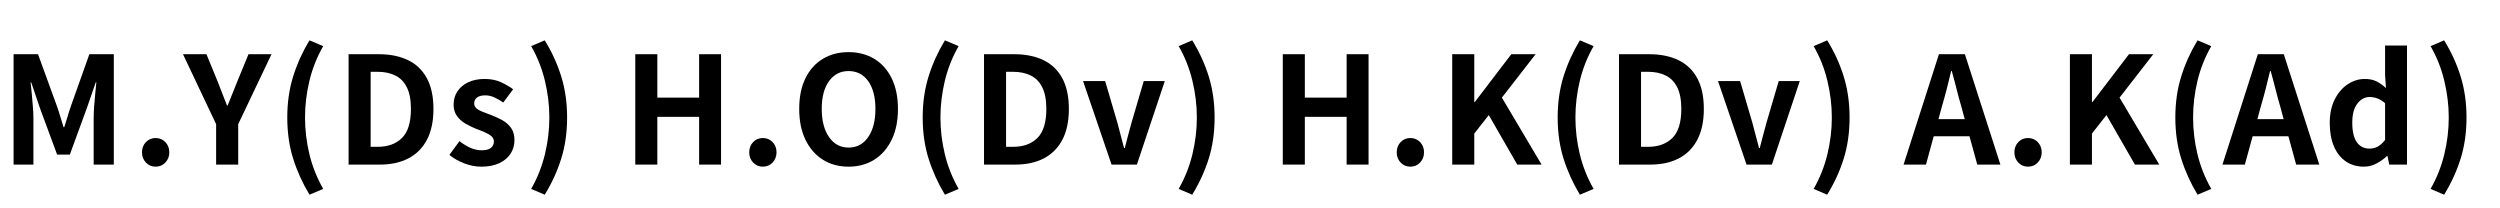 <svg xmlns="http://www.w3.org/2000/svg" xmlns:xlink="http://www.w3.org/1999/xlink" width="1200" zoomAndPan="magnify" viewBox="0 0 900 75" height="100" preserveAspectRatio="xMidYMid meet" version="1.0"><defs><g/></defs><g fill="#000000" fill-opacity="1"><g transform="translate(0, 59.251)"><g><path d="M 4.891 0 L 4.891 -39.734 L 13.688 -39.734 L 20.453 -21.156 C 20.891 -19.938 21.301 -18.672 21.688 -17.359 C 22.082 -16.055 22.477 -14.766 22.875 -13.484 L 23.141 -13.484 C 23.578 -14.766 23.984 -16.055 24.359 -17.359 C 24.734 -18.672 25.133 -19.938 25.562 -21.156 L 32.172 -39.734 L 40.969 -39.734 L 40.969 0 L 33.719 0 L 33.719 -16.594 C 33.719 -17.844 33.77 -19.242 33.875 -20.797 C 33.988 -22.359 34.125 -23.91 34.281 -25.453 C 34.445 -26.992 34.582 -28.391 34.688 -29.641 L 34.484 -29.641 L 31.25 -20.297 L 25.141 -3.594 L 20.562 -3.594 L 14.391 -20.297 L 11.219 -29.641 L 11.016 -29.641 C 11.148 -28.391 11.289 -26.992 11.438 -25.453 C 11.582 -23.91 11.719 -22.359 11.844 -20.797 C 11.969 -19.242 12.031 -17.844 12.031 -16.594 L 12.031 0 Z M 4.891 0 "/></g></g></g><g fill="#000000" fill-opacity="1"><g transform="translate(47.307, 59.251)"><g><path d="M 8.703 0.75 C 7.305 0.75 6.141 0.25 5.203 -0.75 C 4.273 -1.75 3.812 -2.969 3.812 -4.406 C 3.812 -5.875 4.273 -7.098 5.203 -8.078 C 6.141 -9.066 7.305 -9.562 8.703 -9.562 C 10.129 -9.562 11.305 -9.066 12.234 -8.078 C 13.172 -7.098 13.641 -5.875 13.641 -4.406 C 13.641 -2.969 13.172 -1.75 12.234 -0.75 C 11.305 0.25 10.129 0.75 8.703 0.75 Z M 8.703 0.75 "/></g></g></g><g fill="#000000" fill-opacity="1"><g transform="translate(66.209, 59.251)"><g><path d="M 11.594 0 L 11.594 -14.547 L -0.328 -39.734 L 8.109 -39.734 L 12.078 -30.078 C 12.648 -28.609 13.211 -27.156 13.766 -25.719 C 14.328 -24.289 14.91 -22.805 15.516 -21.266 L 15.734 -21.266 C 16.336 -22.805 16.938 -24.289 17.531 -25.719 C 18.125 -27.156 18.707 -28.609 19.281 -30.078 L 23.25 -39.734 L 31.531 -39.734 L 19.547 -14.547 L 19.547 0 Z M 11.594 0 "/></g></g></g><g fill="#000000" fill-opacity="1"><g transform="translate(98.857, 59.251)"><g><path d="M 12.562 10.844 C 10.062 6.695 8.102 2.379 6.688 -2.109 C 5.27 -6.609 4.562 -11.562 4.562 -16.969 C 4.562 -22.301 5.27 -27.234 6.688 -31.766 C 8.102 -36.297 10.062 -40.617 12.562 -44.734 L 17.5 -42.641 C 15.25 -38.734 13.594 -34.566 12.531 -30.141 C 11.477 -25.723 10.953 -21.332 10.953 -16.969 C 10.953 -12.531 11.477 -8.117 12.531 -3.734 C 13.594 0.648 15.25 4.812 17.5 8.75 Z M 12.562 10.844 "/></g></g></g><g fill="#000000" fill-opacity="1"><g transform="translate(120.604, 59.251)"><g><path d="M 4.891 0 L 4.891 -39.734 L 15.781 -39.734 C 19.832 -39.734 23.328 -39.023 26.266 -37.609 C 29.203 -36.203 31.461 -34.039 33.047 -31.125 C 34.641 -28.207 35.438 -24.508 35.438 -20.031 C 35.438 -15.594 34.648 -11.883 33.078 -8.906 C 31.504 -5.938 29.273 -3.707 26.391 -2.219 C 23.516 -0.738 20.125 0 16.219 0 Z M 12.828 -6.391 L 15.312 -6.391 C 19.031 -6.391 21.961 -7.453 24.109 -9.578 C 26.254 -11.711 27.328 -15.195 27.328 -20.031 C 27.328 -23.289 26.832 -25.895 25.844 -27.844 C 24.863 -29.789 23.477 -31.203 21.688 -32.078 C 19.906 -32.961 17.781 -33.406 15.312 -33.406 L 12.828 -33.406 Z M 12.828 -6.391 "/></g></g></g><g fill="#000000" fill-opacity="1"><g transform="translate(160.394, 59.251)"><g><path d="M 12.828 0.75 C 10.828 0.75 8.785 0.348 6.703 -0.453 C 4.629 -1.266 2.859 -2.273 1.391 -3.484 L 5 -8.438 C 6.352 -7.395 7.68 -6.586 8.984 -6.016 C 10.297 -5.441 11.648 -5.156 13.047 -5.156 C 14.555 -5.156 15.66 -5.445 16.359 -6.031 C 17.055 -6.625 17.406 -7.391 17.406 -8.328 C 17.406 -9.078 17.098 -9.711 16.484 -10.234 C 15.879 -10.754 15.102 -11.219 14.156 -11.625 C 13.207 -12.039 12.191 -12.441 11.109 -12.828 C 9.859 -13.336 8.598 -13.945 7.328 -14.656 C 6.055 -15.375 5 -16.297 4.156 -17.422 C 3.32 -18.555 2.906 -19.945 2.906 -21.594 C 2.906 -23.414 3.367 -25.016 4.297 -26.391 C 5.223 -27.773 6.52 -28.859 8.188 -29.641 C 9.852 -30.43 11.812 -30.828 14.062 -30.828 C 16.289 -30.828 18.242 -30.441 19.922 -29.672 C 21.609 -28.898 23.078 -28.051 24.328 -27.125 L 20.781 -22.344 C 19.707 -23.094 18.641 -23.707 17.578 -24.188 C 16.523 -24.676 15.426 -24.922 14.281 -24.922 C 12.957 -24.922 11.961 -24.648 11.297 -24.109 C 10.641 -23.578 10.312 -22.879 10.312 -22.016 C 10.312 -21.297 10.598 -20.695 11.172 -20.219 C 11.742 -19.738 12.504 -19.316 13.453 -18.953 C 14.398 -18.598 15.395 -18.223 16.438 -17.828 C 17.758 -17.328 19.062 -16.727 20.344 -16.031 C 21.633 -15.332 22.703 -14.41 23.547 -13.266 C 24.391 -12.117 24.812 -10.613 24.812 -8.75 C 24.812 -7 24.352 -5.406 23.438 -3.969 C 22.531 -2.539 21.188 -1.395 19.406 -0.531 C 17.633 0.32 15.441 0.75 12.828 0.75 Z M 12.828 0.75 "/></g></g></g><g fill="#000000" fill-opacity="1"><g transform="translate(188.424, 59.251)"><g><path d="M 7.672 10.844 L 2.797 8.75 C 5.047 4.812 6.695 0.648 7.75 -3.734 C 8.812 -8.117 9.344 -12.531 9.344 -16.969 C 9.344 -21.332 8.812 -25.723 7.75 -30.141 C 6.695 -34.566 5.047 -38.734 2.797 -42.641 L 7.672 -44.734 C 10.223 -40.617 12.203 -36.297 13.609 -31.766 C 15.023 -27.234 15.734 -22.301 15.734 -16.969 C 15.734 -11.562 15.023 -6.609 13.609 -2.109 C 12.203 2.379 10.223 6.695 7.672 10.844 Z M 7.672 10.844 "/></g></g></g><g fill="#000000" fill-opacity="1"><g transform="translate(210.172, 59.251)"><g/></g></g><g fill="#000000" fill-opacity="1"><g transform="translate(223.811, 59.251)"><g><path d="M 4.891 0 L 4.891 -39.734 L 12.828 -39.734 L 12.828 -24.109 L 27.875 -24.109 L 27.875 -39.734 L 35.766 -39.734 L 35.766 0 L 27.875 0 L 27.875 -17.188 L 12.828 -17.188 L 12.828 0 Z M 4.891 0 "/></g></g></g><g fill="#000000" fill-opacity="1"><g transform="translate(265.91, 59.251)"><g><path d="M 8.703 0.75 C 7.305 0.75 6.141 0.25 5.203 -0.75 C 4.273 -1.75 3.812 -2.969 3.812 -4.406 C 3.812 -5.875 4.273 -7.098 5.203 -8.078 C 6.141 -9.066 7.305 -9.562 8.703 -9.562 C 10.129 -9.562 11.305 -9.066 12.234 -8.078 C 13.172 -7.098 13.641 -5.875 13.641 -4.406 C 13.641 -2.969 13.172 -1.75 12.234 -0.75 C 11.305 0.25 10.129 0.75 8.703 0.75 Z M 8.703 0.75 "/></g></g></g><g fill="#000000" fill-opacity="1"><g transform="translate(284.811, 59.251)"><g><path d="M 20.672 0.75 C 17.16 0.75 14.07 -0.086 11.406 -1.766 C 8.738 -3.453 6.656 -5.844 5.156 -8.938 C 3.656 -12.039 2.906 -15.738 2.906 -20.031 C 2.906 -24.363 3.656 -28.051 5.156 -31.094 C 6.656 -34.133 8.738 -36.457 11.406 -38.062 C 14.07 -39.676 17.16 -40.484 20.672 -40.484 C 24.18 -40.484 27.27 -39.676 29.938 -38.062 C 32.602 -36.457 34.688 -34.125 36.188 -31.062 C 37.695 -28 38.453 -24.32 38.453 -20.031 C 38.453 -15.738 37.695 -12.039 36.188 -8.938 C 34.688 -5.844 32.602 -3.453 29.938 -1.766 C 27.27 -0.086 24.18 0.75 20.672 0.75 Z M 20.672 -6.125 C 23.648 -6.125 26.004 -7.383 27.734 -9.906 C 29.473 -12.426 30.344 -15.801 30.344 -20.031 C 30.344 -24.289 29.473 -27.629 27.734 -30.047 C 26.004 -32.461 23.648 -33.672 20.672 -33.672 C 17.734 -33.672 15.391 -32.461 13.641 -30.047 C 11.891 -27.629 11.016 -24.289 11.016 -20.031 C 11.016 -15.801 11.891 -12.426 13.641 -9.906 C 15.391 -7.383 17.734 -6.125 20.672 -6.125 Z M 20.672 -6.125 "/></g></g></g><g fill="#000000" fill-opacity="1"><g transform="translate(327.608, 59.251)"><g><path d="M 12.562 10.844 C 10.062 6.695 8.102 2.379 6.688 -2.109 C 5.27 -6.609 4.562 -11.562 4.562 -16.969 C 4.562 -22.301 5.27 -27.234 6.688 -31.766 C 8.102 -36.297 10.062 -40.617 12.562 -44.734 L 17.5 -42.641 C 15.25 -38.734 13.594 -34.566 12.531 -30.141 C 11.477 -25.723 10.953 -21.332 10.953 -16.969 C 10.953 -12.531 11.477 -8.117 12.531 -3.734 C 13.594 0.648 15.25 4.812 17.5 8.75 Z M 12.562 10.844 "/></g></g></g><g fill="#000000" fill-opacity="1"><g transform="translate(349.355, 59.251)"><g><path d="M 4.891 0 L 4.891 -39.734 L 15.781 -39.734 C 19.832 -39.734 23.328 -39.023 26.266 -37.609 C 29.203 -36.203 31.461 -34.039 33.047 -31.125 C 34.641 -28.207 35.438 -24.508 35.438 -20.031 C 35.438 -15.594 34.648 -11.883 33.078 -8.906 C 31.504 -5.938 29.273 -3.707 26.391 -2.219 C 23.516 -0.738 20.125 0 16.219 0 Z M 12.828 -6.391 L 15.312 -6.391 C 19.031 -6.391 21.961 -7.453 24.109 -9.578 C 26.254 -11.711 27.328 -15.195 27.328 -20.031 C 27.328 -23.289 26.832 -25.895 25.844 -27.844 C 24.863 -29.789 23.477 -31.203 21.688 -32.078 C 19.906 -32.961 17.781 -33.406 15.312 -33.406 L 12.828 -33.406 Z M 12.828 -6.391 "/></g></g></g><g fill="#000000" fill-opacity="1"><g transform="translate(389.145, 59.251)"><g><path d="M 11.016 0 L 0.75 -30.078 L 8.703 -30.078 L 13.109 -15.094 C 13.492 -13.625 13.891 -12.117 14.297 -10.578 C 14.711 -9.035 15.117 -7.5 15.516 -5.969 L 15.781 -5.969 C 16.176 -7.5 16.578 -9.035 16.984 -10.578 C 17.398 -12.117 17.805 -13.625 18.203 -15.094 L 22.609 -30.078 L 30.188 -30.078 L 20.141 0 Z M 11.016 0 "/></g></g></g><g fill="#000000" fill-opacity="1"><g transform="translate(421.524, 59.251)"><g><path d="M 7.672 10.844 L 2.797 8.75 C 5.047 4.812 6.695 0.648 7.75 -3.734 C 8.812 -8.117 9.344 -12.531 9.344 -16.969 C 9.344 -21.332 8.812 -25.723 7.75 -30.141 C 6.695 -34.566 5.047 -38.734 2.797 -42.641 L 7.672 -44.734 C 10.223 -40.617 12.203 -36.297 13.609 -31.766 C 15.023 -27.234 15.734 -22.301 15.734 -16.969 C 15.734 -11.562 15.023 -6.609 13.609 -2.109 C 12.203 2.379 10.223 6.695 7.672 10.844 Z M 7.672 10.844 "/></g></g></g><g fill="#000000" fill-opacity="1"><g transform="translate(443.272, 59.251)"><g/></g></g><g fill="#000000" fill-opacity="1"><g transform="translate(456.911, 59.251)"><g><path d="M 4.891 0 L 4.891 -39.734 L 12.828 -39.734 L 12.828 -24.109 L 27.875 -24.109 L 27.875 -39.734 L 35.766 -39.734 L 35.766 0 L 27.875 0 L 27.875 -17.188 L 12.828 -17.188 L 12.828 0 Z M 4.891 0 "/></g></g></g><g fill="#000000" fill-opacity="1"><g transform="translate(499.01, 59.251)"><g><path d="M 8.703 0.75 C 7.305 0.75 6.141 0.25 5.203 -0.75 C 4.273 -1.75 3.812 -2.969 3.812 -4.406 C 3.812 -5.875 4.273 -7.098 5.203 -8.078 C 6.141 -9.066 7.305 -9.562 8.703 -9.562 C 10.129 -9.562 11.305 -9.066 12.234 -8.078 C 13.172 -7.098 13.641 -5.875 13.641 -4.406 C 13.641 -2.969 13.172 -1.75 12.234 -0.75 C 11.305 0.25 10.129 0.75 8.703 0.75 Z M 8.703 0.75 "/></g></g></g><g fill="#000000" fill-opacity="1"><g transform="translate(517.912, 59.251)"><g><path d="M 4.891 0 L 4.891 -39.734 L 12.828 -39.734 L 12.828 -22.5 L 13 -22.5 L 26.156 -39.734 L 34.906 -39.734 L 22.766 -24.109 L 37.062 0 L 28.297 0 L 18.047 -17.828 L 12.828 -11.172 L 12.828 0 Z M 4.891 0 "/></g></g></g><g fill="#000000" fill-opacity="1"><g transform="translate(556.198, 59.251)"><g><path d="M 12.562 10.844 C 10.062 6.695 8.102 2.379 6.688 -2.109 C 5.27 -6.609 4.562 -11.562 4.562 -16.969 C 4.562 -22.301 5.27 -27.234 6.688 -31.766 C 8.102 -36.297 10.062 -40.617 12.562 -44.734 L 17.5 -42.641 C 15.25 -38.734 13.594 -34.566 12.531 -30.141 C 11.477 -25.723 10.953 -21.332 10.953 -16.969 C 10.953 -12.531 11.477 -8.117 12.531 -3.734 C 13.594 0.648 15.25 4.812 17.5 8.75 Z M 12.562 10.844 "/></g></g></g><g fill="#000000" fill-opacity="1"><g transform="translate(577.945, 59.251)"><g><path d="M 4.891 0 L 4.891 -39.734 L 15.781 -39.734 C 19.832 -39.734 23.328 -39.023 26.266 -37.609 C 29.203 -36.203 31.461 -34.039 33.047 -31.125 C 34.641 -28.207 35.438 -24.508 35.438 -20.031 C 35.438 -15.594 34.648 -11.883 33.078 -8.906 C 31.504 -5.938 29.273 -3.707 26.391 -2.219 C 23.516 -0.738 20.125 0 16.219 0 Z M 12.828 -6.391 L 15.312 -6.391 C 19.031 -6.391 21.961 -7.453 24.109 -9.578 C 26.254 -11.711 27.328 -15.195 27.328 -20.031 C 27.328 -23.289 26.832 -25.895 25.844 -27.844 C 24.863 -29.789 23.477 -31.203 21.688 -32.078 C 19.906 -32.961 17.781 -33.406 15.312 -33.406 L 12.828 -33.406 Z M 12.828 -6.391 "/></g></g></g><g fill="#000000" fill-opacity="1"><g transform="translate(617.735, 59.251)"><g><path d="M 11.016 0 L 0.75 -30.078 L 8.703 -30.078 L 13.109 -15.094 C 13.492 -13.625 13.891 -12.117 14.297 -10.578 C 14.711 -9.035 15.117 -7.5 15.516 -5.969 L 15.781 -5.969 C 16.176 -7.5 16.578 -9.035 16.984 -10.578 C 17.398 -12.117 17.805 -13.625 18.203 -15.094 L 22.609 -30.078 L 30.188 -30.078 L 20.141 0 Z M 11.016 0 "/></g></g></g><g fill="#000000" fill-opacity="1"><g transform="translate(650.114, 59.251)"><g><path d="M 7.672 10.844 L 2.797 8.75 C 5.047 4.812 6.695 0.648 7.75 -3.734 C 8.812 -8.117 9.344 -12.531 9.344 -16.969 C 9.344 -21.332 8.812 -25.723 7.75 -30.141 C 6.695 -34.566 5.047 -38.734 2.797 -42.641 L 7.672 -44.734 C 10.223 -40.617 12.203 -36.297 13.609 -31.766 C 15.023 -27.234 15.734 -22.301 15.734 -16.969 C 15.734 -11.562 15.023 -6.609 13.609 -2.109 C 12.203 2.379 10.223 6.695 7.672 10.844 Z M 7.672 10.844 "/></g></g></g><g fill="#000000" fill-opacity="1"><g transform="translate(671.862, 59.251)"><g/></g></g><g fill="#000000" fill-opacity="1"><g transform="translate(685.501, 59.251)"><g><path d="M 12.359 -16.375 L 21.797 -16.375 L 20.625 -20.734 C 20.008 -22.805 19.426 -24.953 18.875 -27.172 C 18.32 -29.391 17.738 -31.57 17.125 -33.719 L 16.922 -33.719 C 16.422 -31.539 15.883 -29.348 15.312 -27.141 C 14.738 -24.941 14.145 -22.805 13.531 -20.734 Z M 26.312 0 L 23.516 -10.203 L 10.641 -10.203 L 7.844 0 L -0.219 0 L 12.516 -39.734 L 21.859 -39.734 L 34.641 0 Z M 26.312 0 "/></g></g></g><g fill="#000000" fill-opacity="1"><g transform="translate(721.371, 59.251)"><g><path d="M 8.703 0.75 C 7.305 0.75 6.141 0.25 5.203 -0.75 C 4.273 -1.75 3.812 -2.969 3.812 -4.406 C 3.812 -5.875 4.273 -7.098 5.203 -8.078 C 6.141 -9.066 7.305 -9.562 8.703 -9.562 C 10.129 -9.562 11.305 -9.066 12.234 -8.078 C 13.172 -7.098 13.641 -5.875 13.641 -4.406 C 13.641 -2.969 13.172 -1.75 12.234 -0.75 C 11.305 0.25 10.129 0.75 8.703 0.75 Z M 8.703 0.75 "/></g></g></g><g fill="#000000" fill-opacity="1"><g transform="translate(740.273, 59.251)"><g><path d="M 4.891 0 L 4.891 -39.734 L 12.828 -39.734 L 12.828 -22.5 L 13 -22.5 L 26.156 -39.734 L 34.906 -39.734 L 22.766 -24.109 L 37.062 0 L 28.297 0 L 18.047 -17.828 L 12.828 -11.172 L 12.828 0 Z M 4.891 0 "/></g></g></g><g fill="#000000" fill-opacity="1"><g transform="translate(778.559, 59.251)"><g><path d="M 12.562 10.844 C 10.062 6.695 8.102 2.379 6.688 -2.109 C 5.27 -6.609 4.562 -11.562 4.562 -16.969 C 4.562 -22.301 5.27 -27.234 6.688 -31.766 C 8.102 -36.297 10.062 -40.617 12.562 -44.734 L 17.5 -42.641 C 15.25 -38.734 13.594 -34.566 12.531 -30.141 C 11.477 -25.723 10.953 -21.332 10.953 -16.969 C 10.953 -12.531 11.477 -8.117 12.531 -3.734 C 13.594 0.648 15.25 4.812 17.5 8.75 Z M 12.562 10.844 "/></g></g></g><g fill="#000000" fill-opacity="1"><g transform="translate(800.306, 59.251)"><g><path d="M 12.359 -16.375 L 21.797 -16.375 L 20.625 -20.734 C 20.008 -22.805 19.426 -24.953 18.875 -27.172 C 18.32 -29.391 17.738 -31.57 17.125 -33.719 L 16.922 -33.719 C 16.422 -31.539 15.883 -29.348 15.312 -27.141 C 14.738 -24.941 14.145 -22.805 13.531 -20.734 Z M 26.312 0 L 23.516 -10.203 L 10.641 -10.203 L 7.844 0 L -0.219 0 L 12.516 -39.734 L 21.859 -39.734 L 34.641 0 Z M 26.312 0 "/></g></g></g><g fill="#000000" fill-opacity="1"><g transform="translate(836.176, 59.251)"><g><path d="M 14.828 0.75 C 12.348 0.75 10.188 0.125 8.344 -1.125 C 6.5 -2.375 5.066 -4.18 4.047 -6.547 C 3.035 -8.91 2.531 -11.723 2.531 -14.984 C 2.531 -18.273 3.129 -21.102 4.328 -23.469 C 5.523 -25.832 7.086 -27.648 9.016 -28.922 C 10.953 -30.191 12.992 -30.828 15.141 -30.828 C 16.828 -30.828 18.25 -30.531 19.406 -29.938 C 20.57 -29.344 21.691 -28.547 22.766 -27.547 L 22.453 -32.281 L 22.453 -42.859 L 30.344 -42.859 L 30.344 0 L 23.953 0 L 23.312 -3.109 L 23.141 -3.109 C 22.035 -2.035 20.766 -1.125 19.328 -0.375 C 17.898 0.375 16.398 0.75 14.828 0.75 Z M 16.859 -5.75 C 17.898 -5.75 18.875 -5.988 19.781 -6.469 C 20.695 -6.957 21.586 -7.754 22.453 -8.859 L 22.453 -22.078 C 21.555 -22.898 20.633 -23.477 19.688 -23.812 C 18.738 -24.156 17.797 -24.328 16.859 -24.328 C 15.18 -24.328 13.723 -23.539 12.484 -21.969 C 11.254 -20.395 10.641 -18.102 10.641 -15.094 C 10.641 -11.977 11.18 -9.641 12.266 -8.078 C 13.359 -6.523 14.891 -5.75 16.859 -5.75 Z M 16.859 -5.75 "/></g></g></g><g fill="#000000" fill-opacity="1"><g transform="translate(872.207, 59.251)"><g><path d="M 7.672 10.844 L 2.797 8.75 C 5.047 4.812 6.695 0.648 7.75 -3.734 C 8.812 -8.117 9.344 -12.531 9.344 -16.969 C 9.344 -21.332 8.812 -25.723 7.75 -30.141 C 6.695 -34.566 5.047 -38.734 2.797 -42.641 L 7.672 -44.734 C 10.223 -40.617 12.203 -36.297 13.609 -31.766 C 15.023 -27.234 15.734 -22.301 15.734 -16.969 C 15.734 -11.562 15.023 -6.609 13.609 -2.109 C 12.203 2.379 10.223 6.695 7.672 10.844 Z M 7.672 10.844 "/></g></g></g></svg>